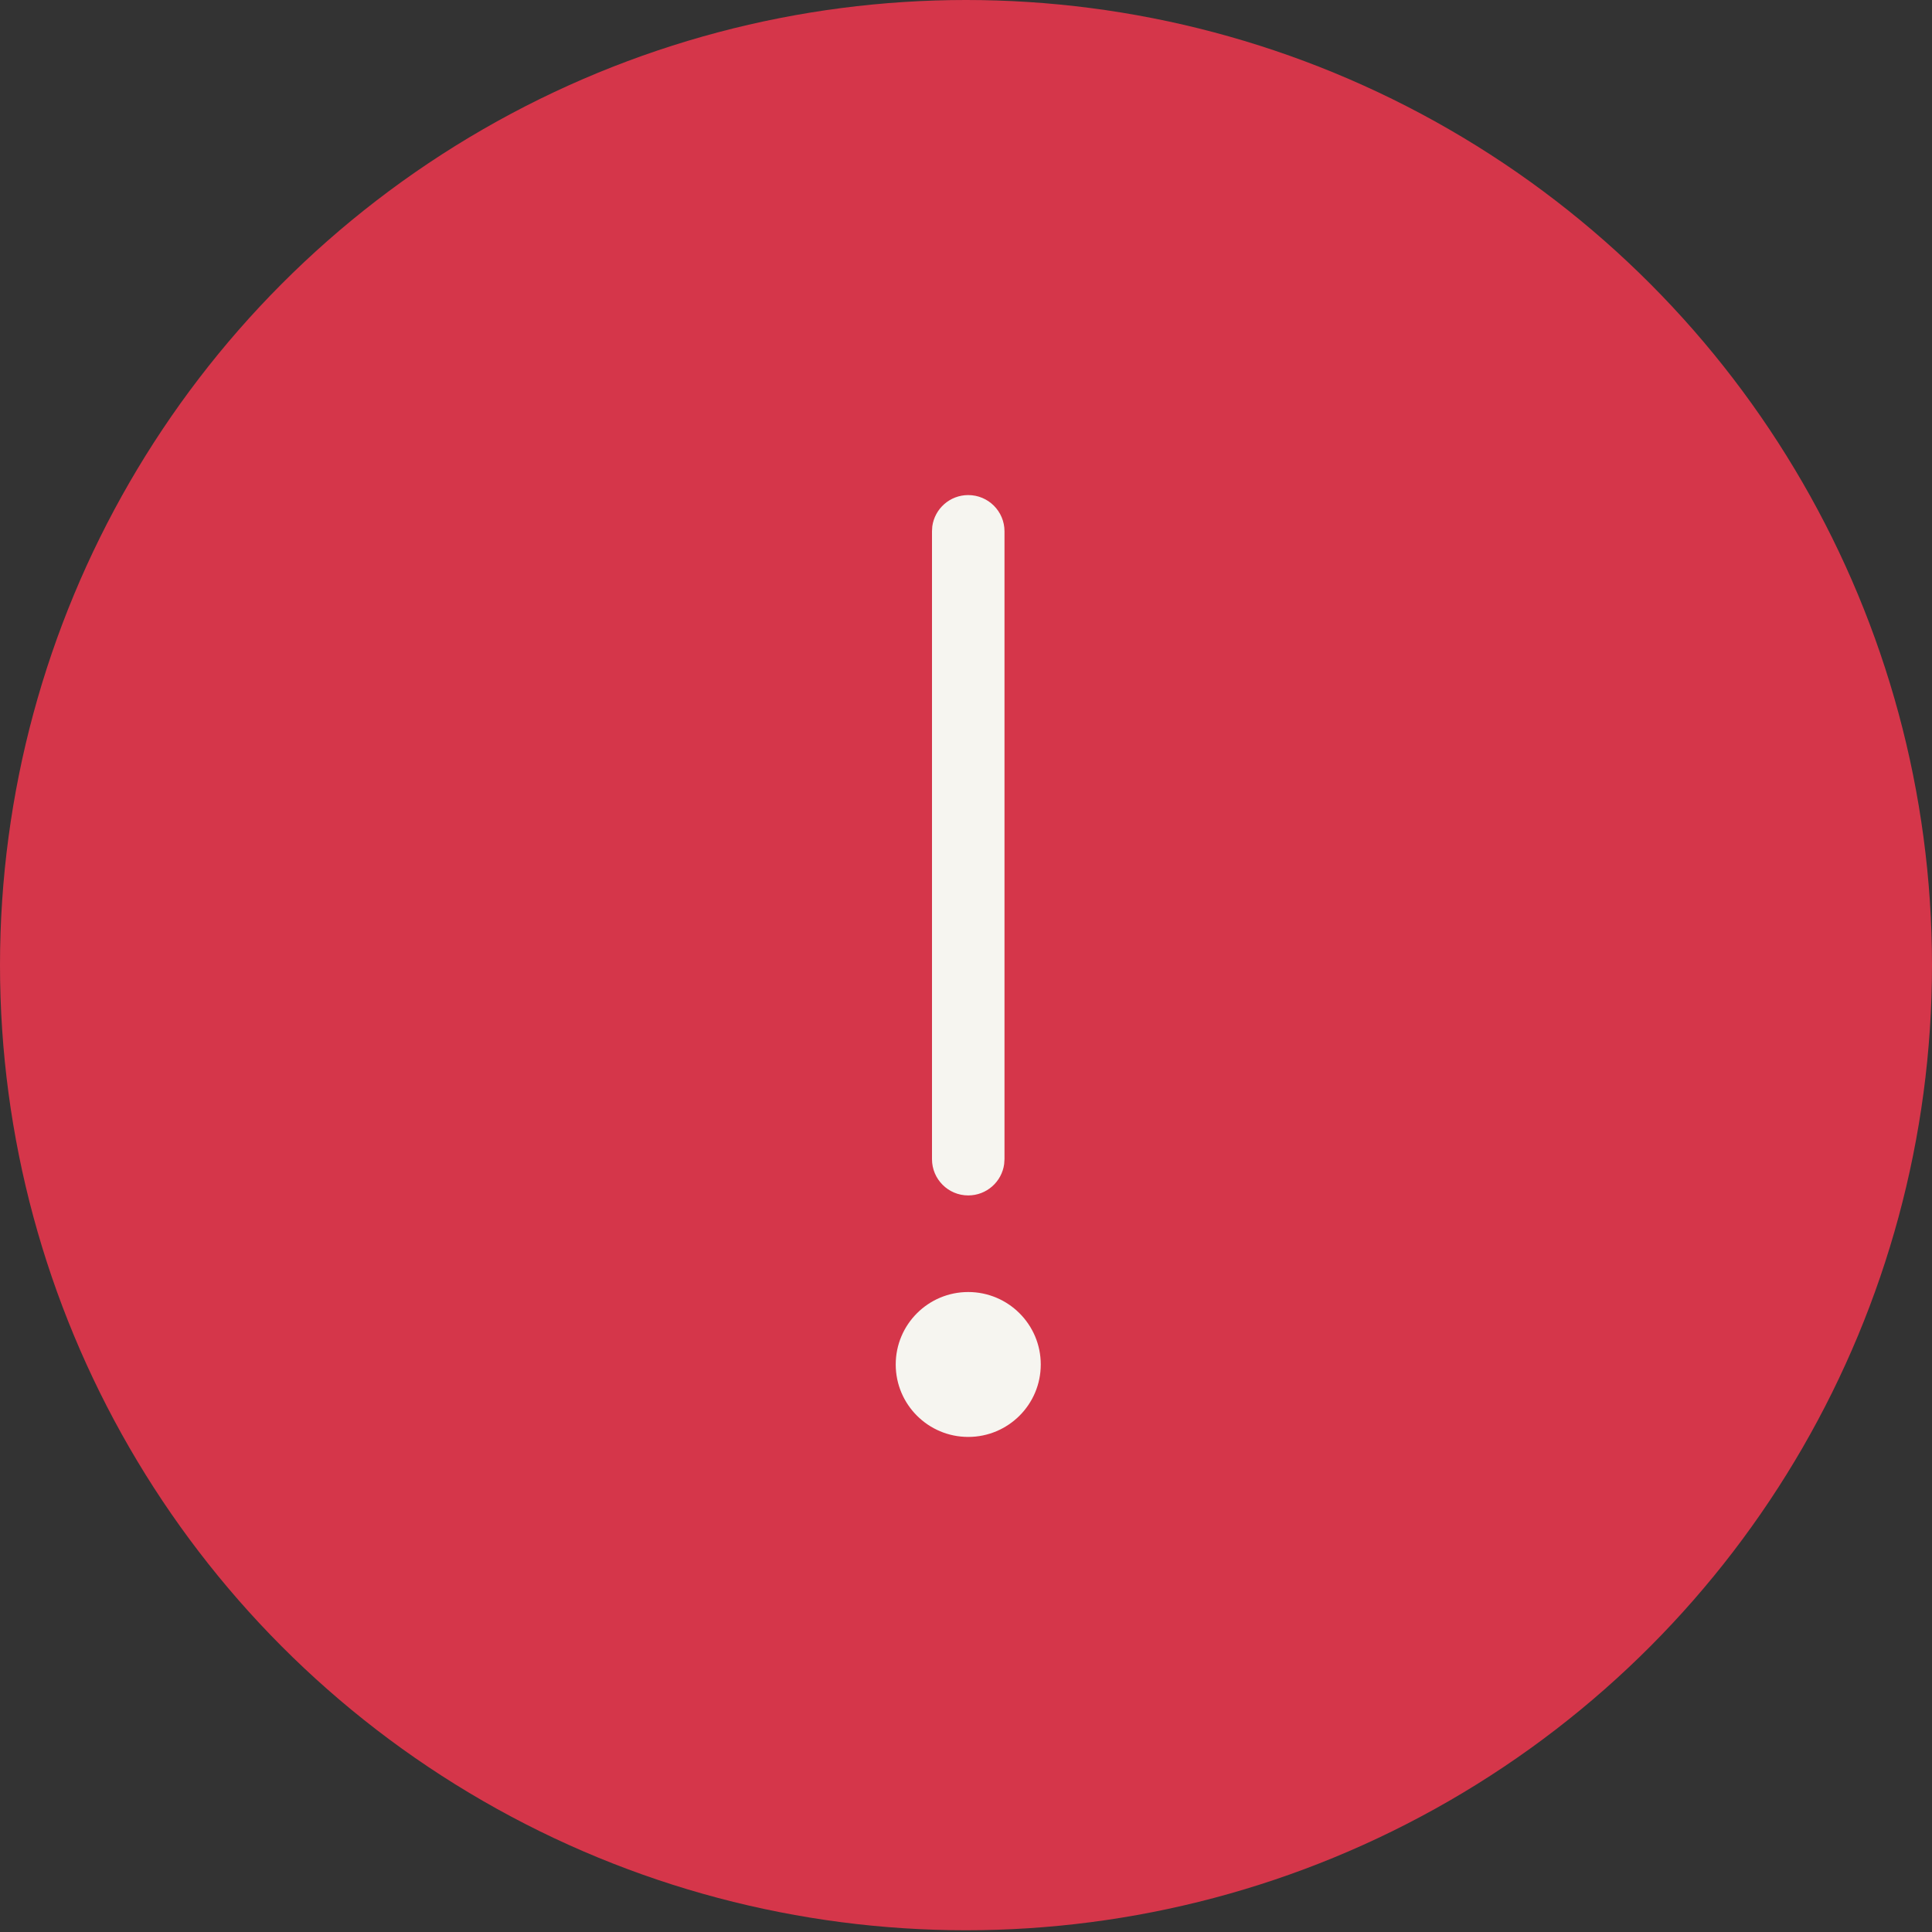 <svg width="40" height="40" viewBox="0 0 40 40" fill="none" xmlns="http://www.w3.org/2000/svg">
<rect x="0" y="0" width="40" height="40" fill="#333333" stroke="none"/>
<ellipse cx="20" cy="19.982" rx="20" ry="19.982" fill="#D5364A"/>
<path fill-rule="evenodd" clip-rule="evenodd" d="M20.046 24.75C20.426 24.75 20.74 24.468 20.79 24.102L20.797 24V11C20.797 10.586 20.461 10.25 20.046 10.25C19.666 10.25 19.352 10.532 19.302 10.898L19.296 11V24C19.296 24.414 19.632 24.75 20.046 24.75ZM20.046 29.75C20.875 29.75 21.548 29.078 21.548 28.25C21.548 27.422 20.875 26.75 20.046 26.75C19.217 26.75 18.545 27.422 18.545 28.25C18.545 29.078 19.217 29.75 20.046 29.75Z" fill="#F6F5F0"/>
</svg>
